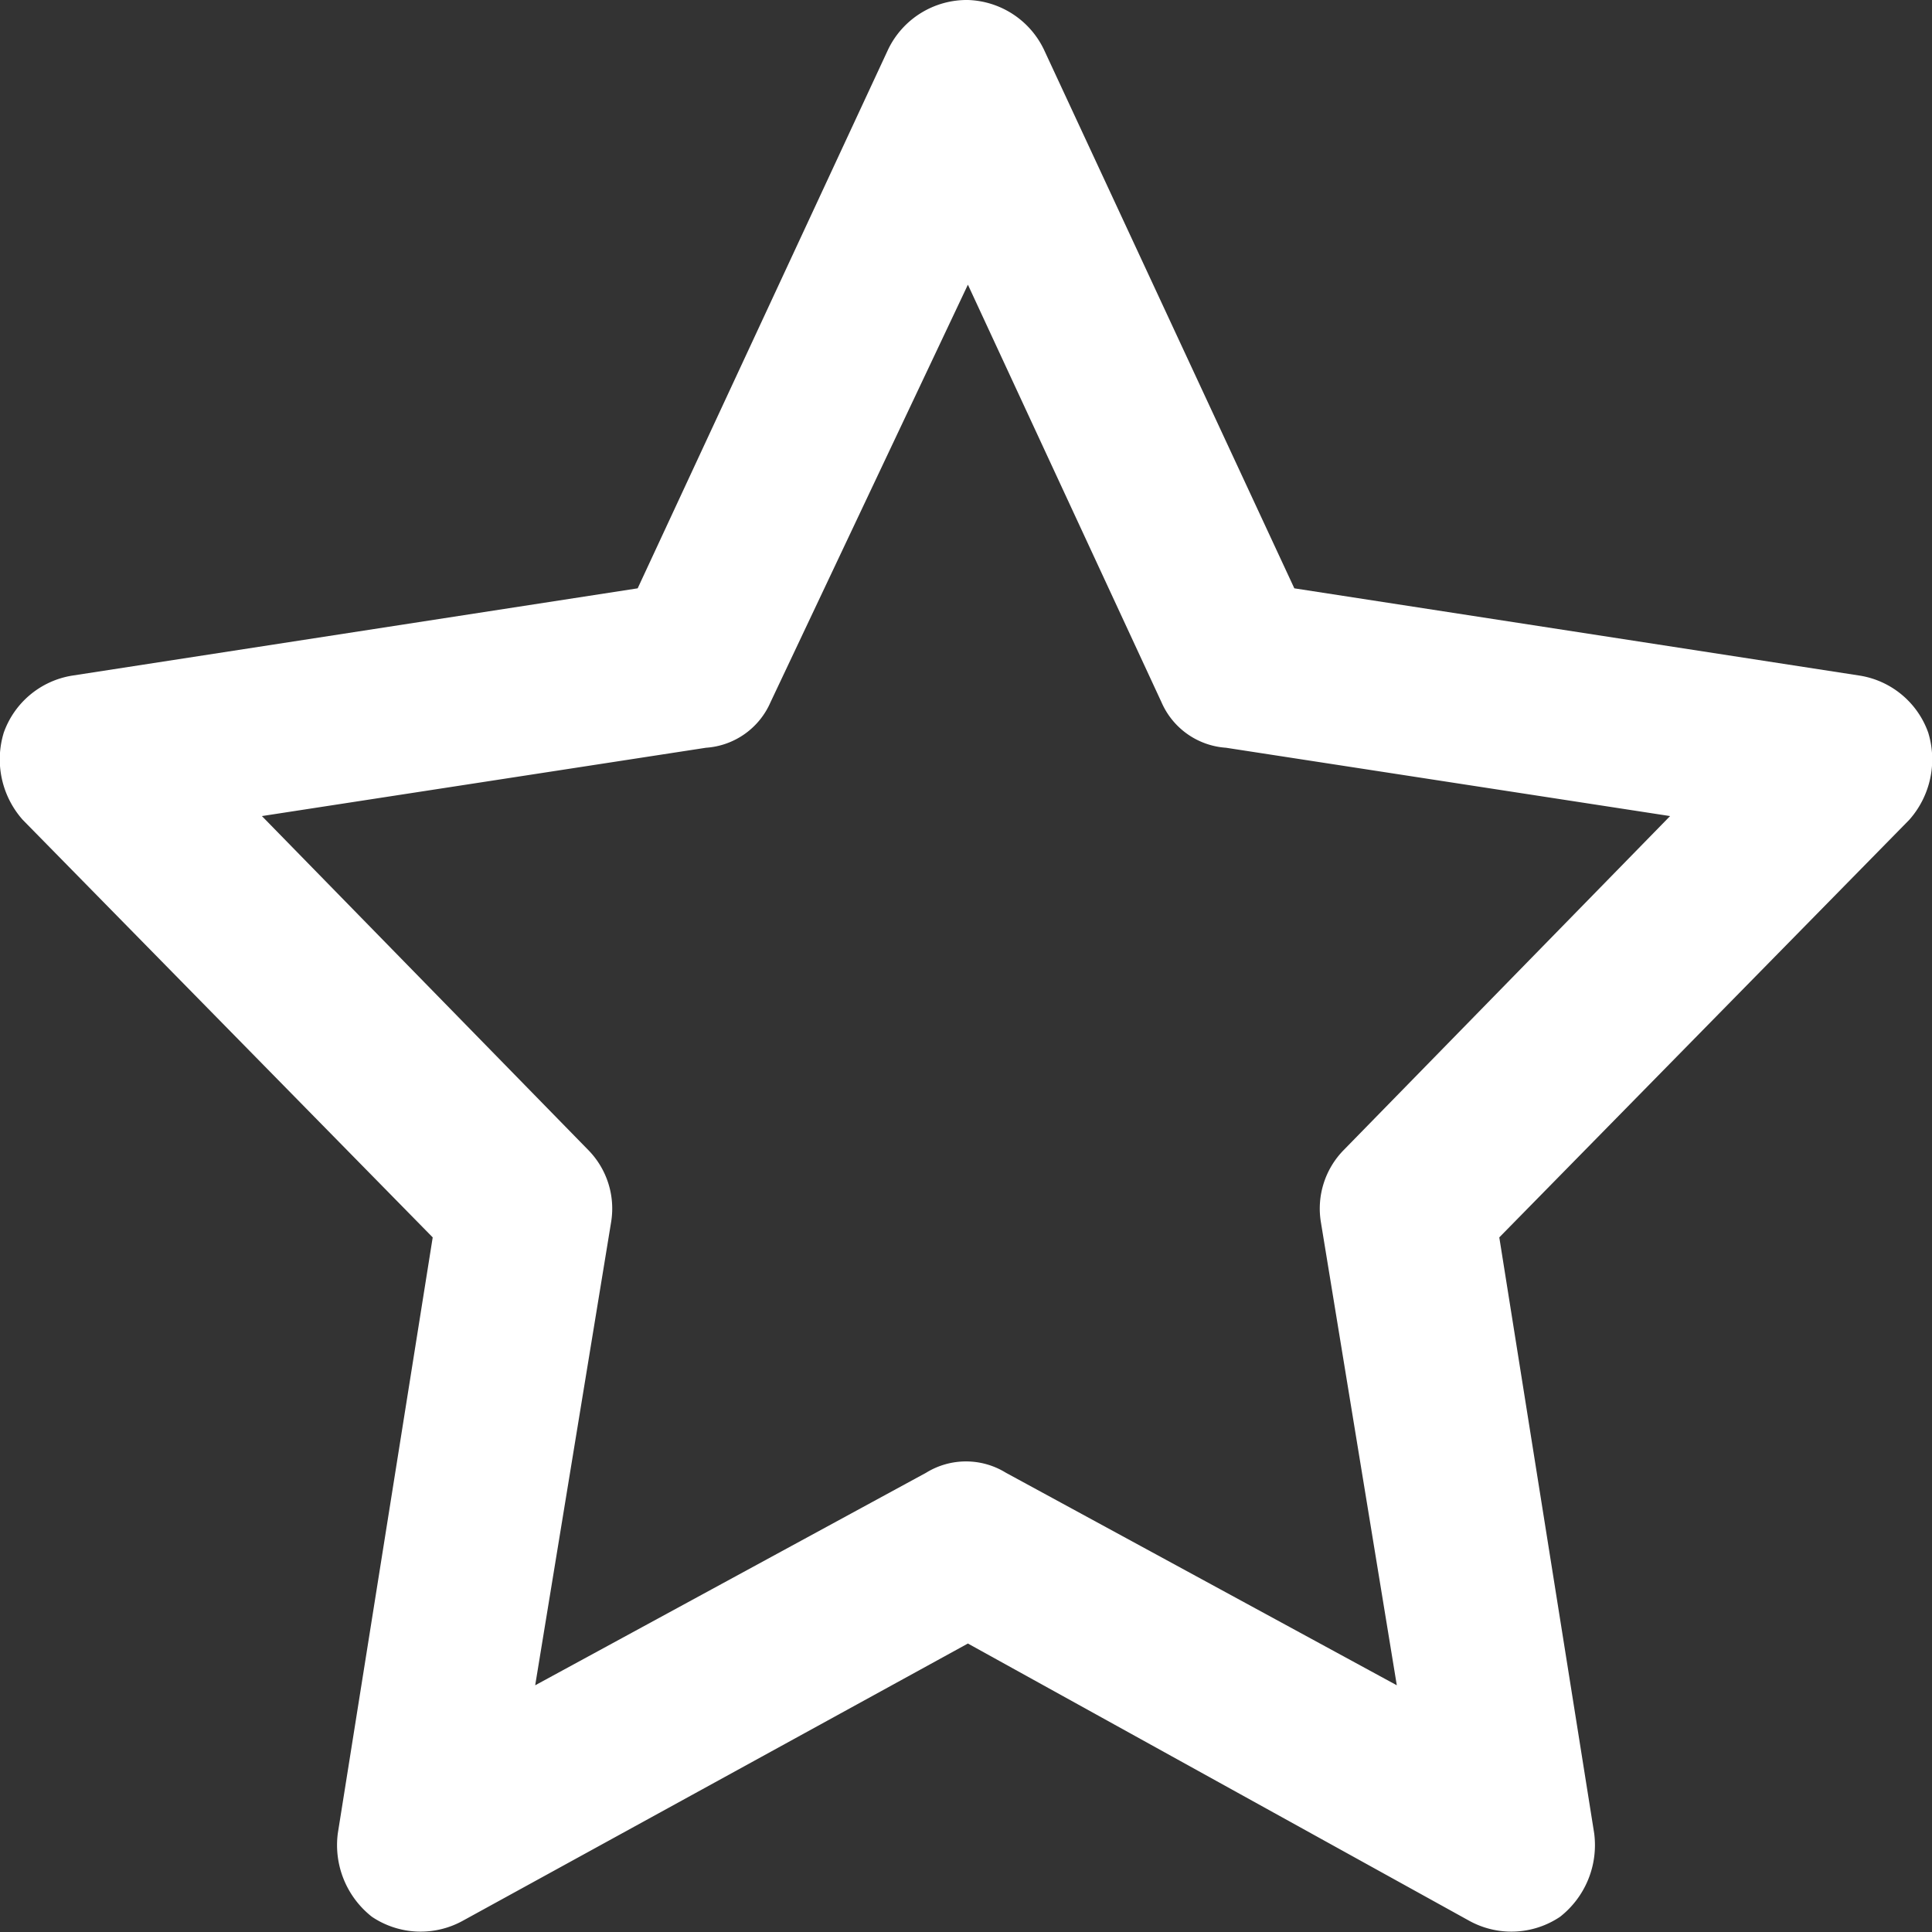 <svg xmlns="http://www.w3.org/2000/svg" width="50.9" height="50.9" viewBox="0 0 50.9 50.9">
  <rect x="0" y="0" width="50.9" height="50.9" fill="#333333" stroke="none"/>
  <defs>
    <style>
      .cls-1 {
        fill: #fff;
        fill-rule: evenodd;
      }
    </style>
  </defs>
  <title>Asset 14</title>
  <g id="Layer_2" data-name="Layer 2">
    <g id="Layer_1-2" data-name="Layer 1">
      <path class="cls-1" d="M25.5,7.5l-5.2,11a2,2,0,0,1-1.7,1.2L6.9,21.5l8.6,8.8a2.2,2.2,0,0,1,.6,1.9l-2,12.2,10.3-5.6a2,2,0,0,1,2.1,0l10.3,5.6-2-12.2a2.2,2.2,0,0,1,.6-1.9L44,21.5,32.3,19.7a2,2,0,0,1-1.7-1.2Zm0-7.5a2.3,2.3,0,0,1,2,1.3l6.6,14.2L49,17.8a2.3,2.3,0,0,1,1.8,1.5,2.4,2.4,0,0,1-.5,2.3l-10.8,11L42,48.3a2.4,2.4,0,0,1-.9,2.2,2.3,2.3,0,0,1-2.4.1L25.5,43.3,12.2,50.6a2.3,2.3,0,0,1-2.4-.1,2.4,2.4,0,0,1-.9-2.2l2.5-15.7L.6,21.6a2.4,2.4,0,0,1-.5-2.3,2.3,2.3,0,0,1,1.8-1.5l14.9-2.3L23.4,1.3A2.3,2.3,0,0,1,25.5,0Z"/>
    </g>
  </g>
</svg>
